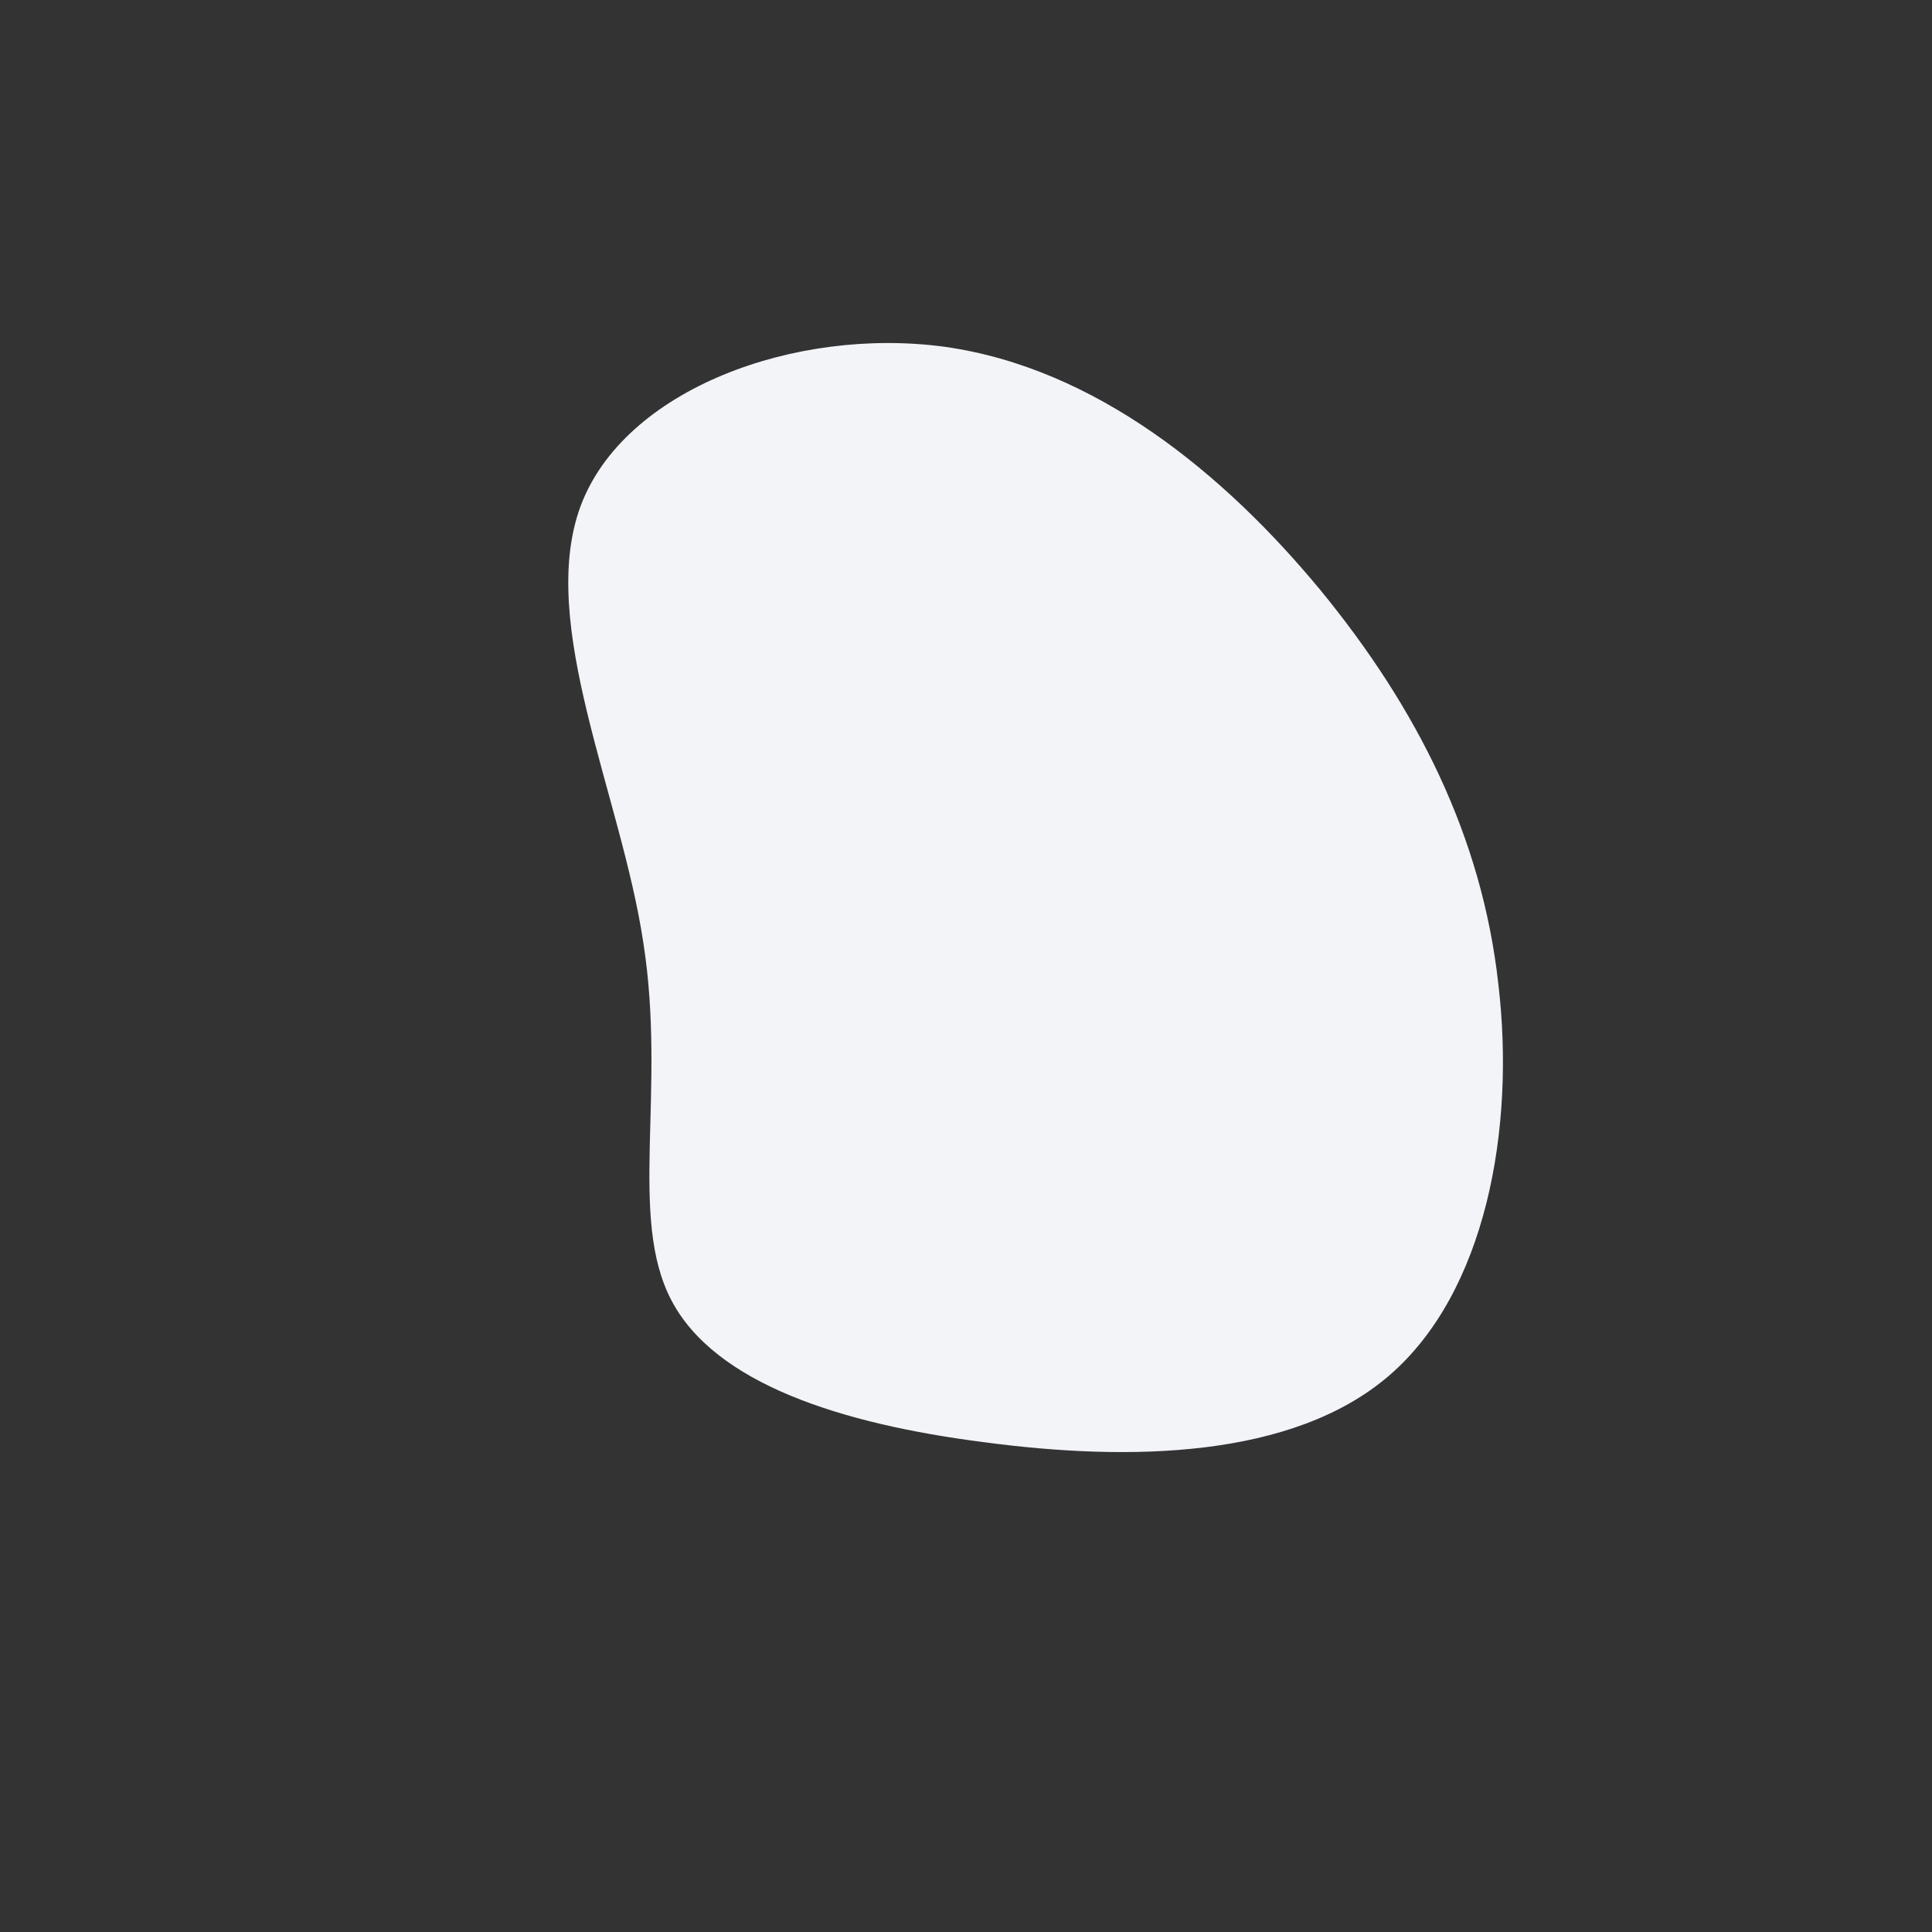 <?xml version="1.0" standalone="no"?>
<svg viewBox="0 0 200 200" xmlns="http://www.w3.org/2000/svg">
  <rect x="0" y="0" width="200" height="200" fill="#333333" stroke="none"/>
  <path fill="#F2F4F8" d="M36.7,-38.9C46.7,-26.7,53.4,-13.4,55.1,1.8C56.9,16.9,53.8,33.8,43.8,42.4C33.8,51,16.9,51.3,1.9,49.3C-13,47.4,-26,43.2,-30.5,34.6C-35,26,-31,13,-33.4,-2.4C-35.7,-17.7,-44.4,-35.4,-39.9,-47.6C-35.4,-59.7,-17.7,-66.2,-2.2,-64.1C13.4,-61.9,26.7,-51,36.7,-38.9Z" transform="translate(100 100)" />
</svg>

